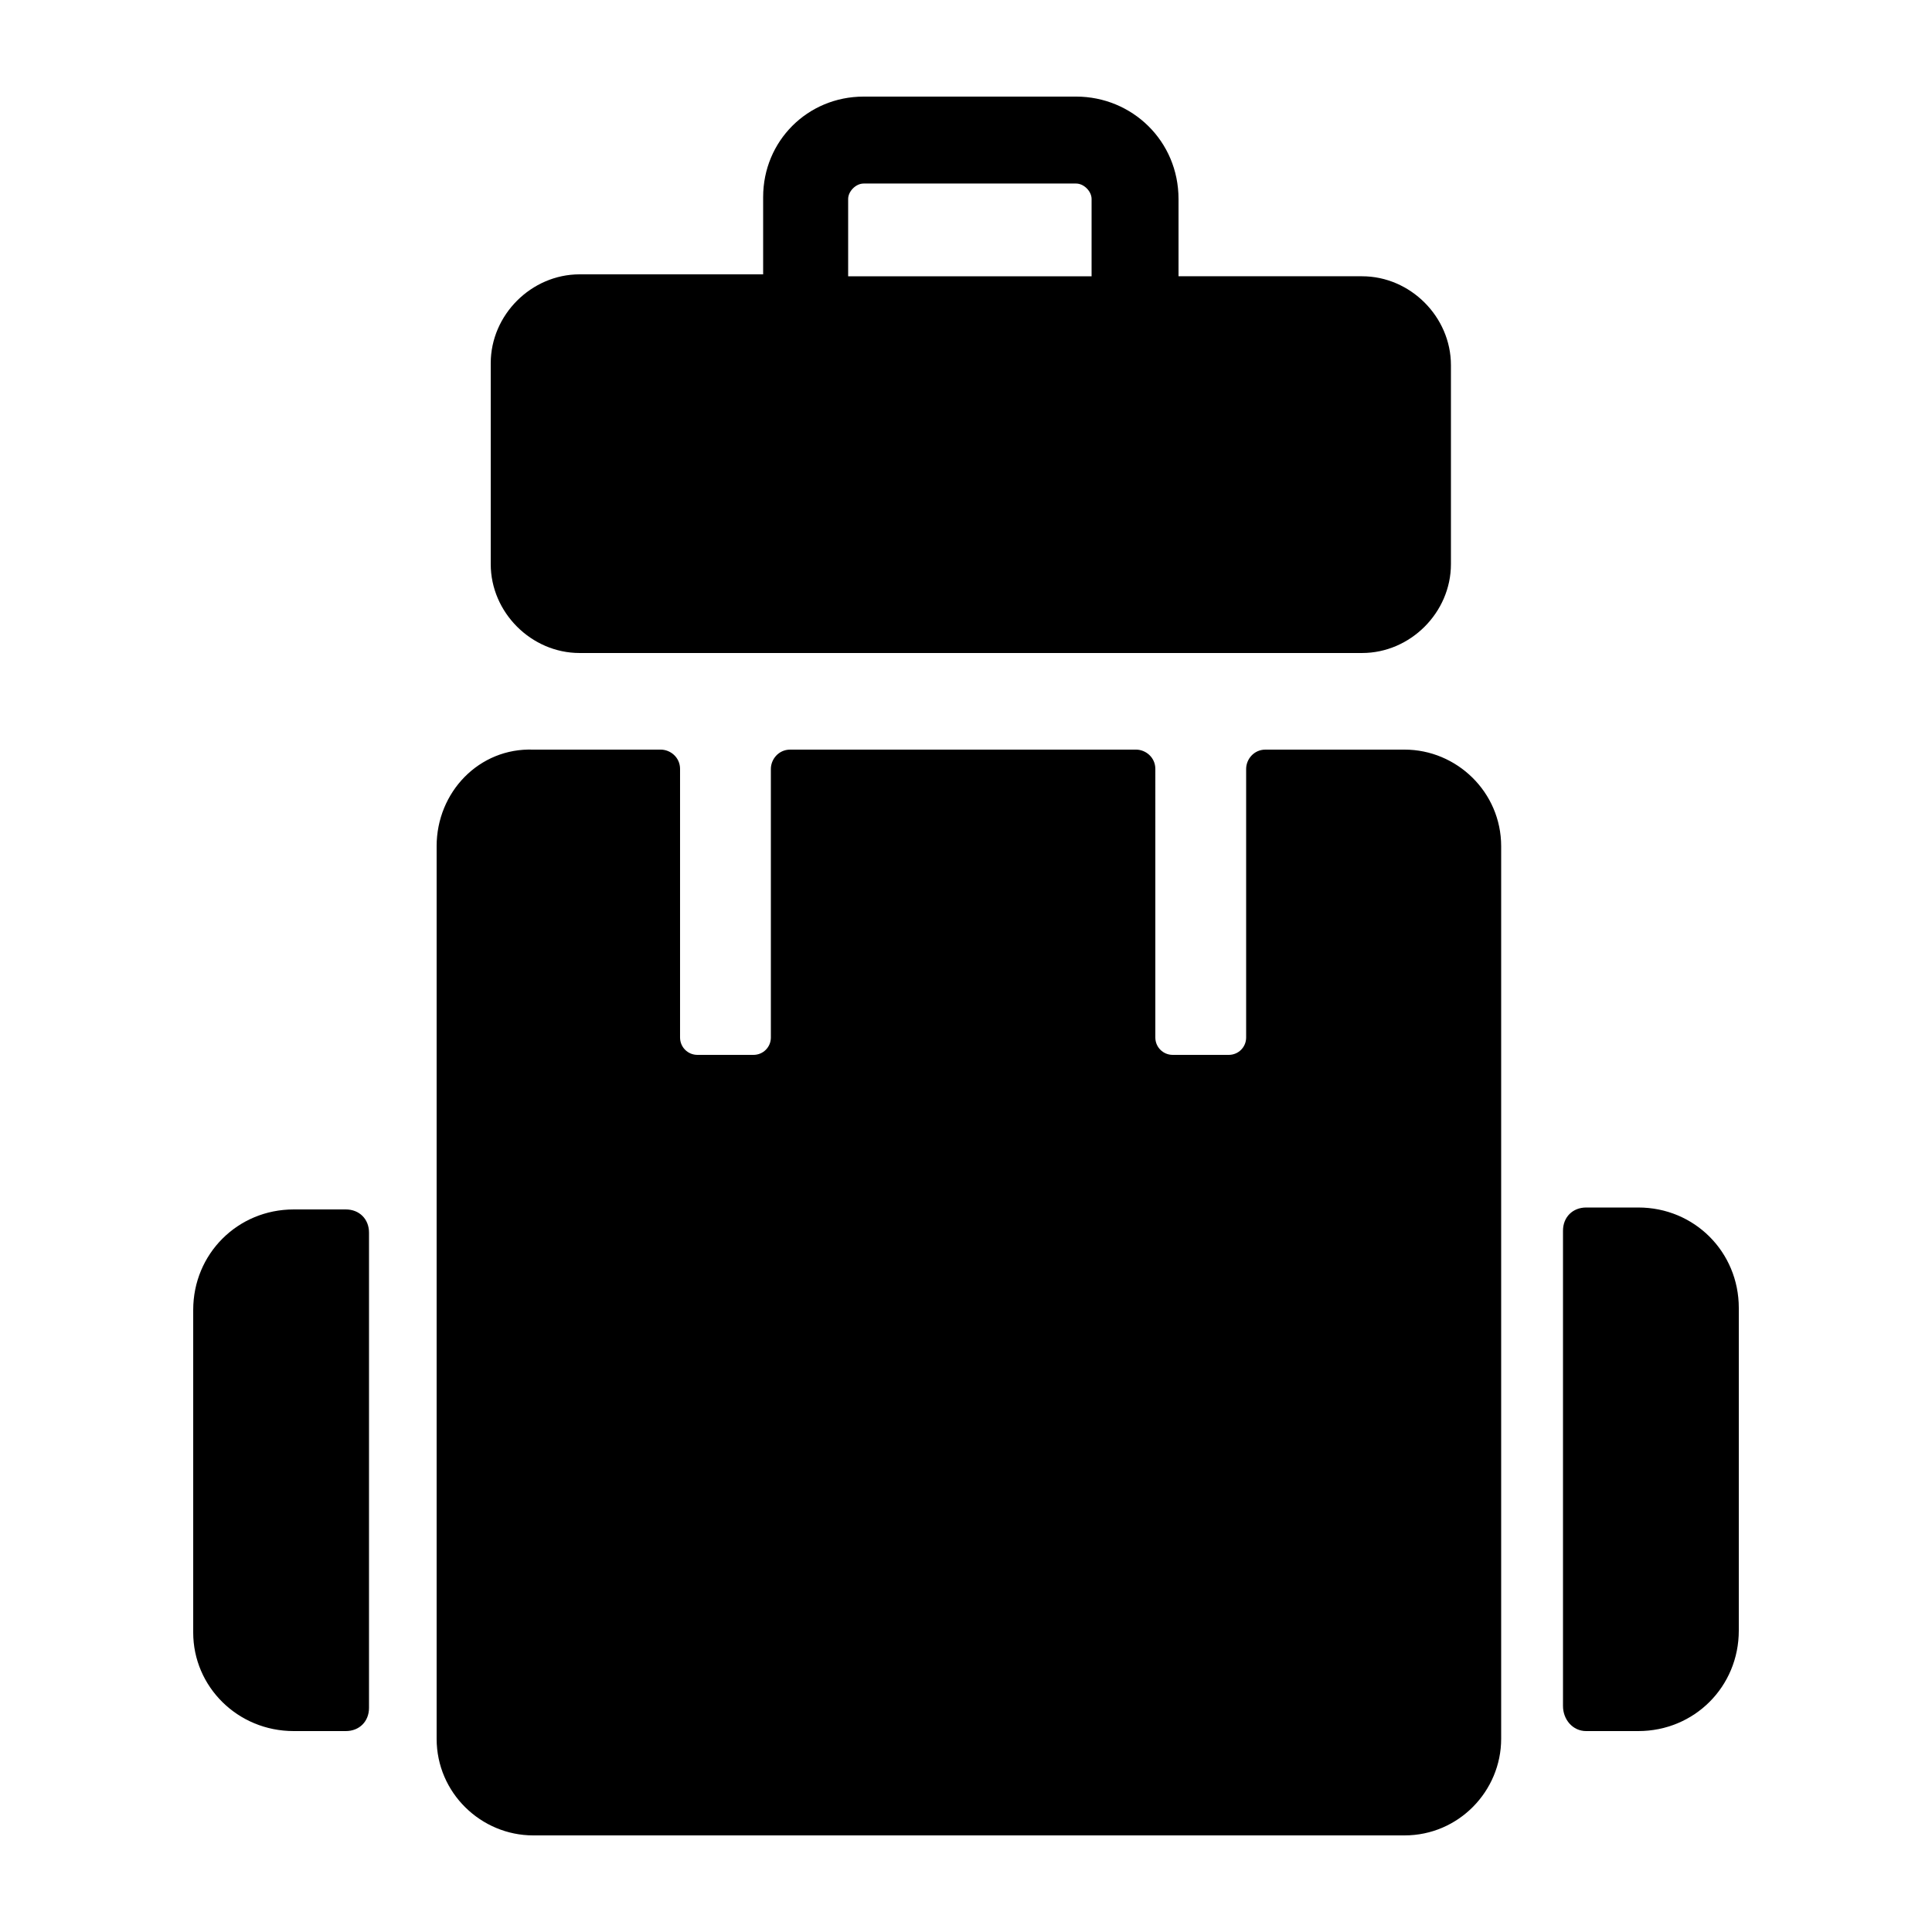 <?xml version="1.0" encoding="UTF-8"?>
<svg width="1200pt" height="1200pt" version="1.1" viewBox="0 0 1200 1200" xmlns="http://www.w3.org/2000/svg">
 <g>
  <path d="m668.4 60h-132c-34.801 0-62.398 27.602-62.398 62.398v48h-114c-30 0-55.199 25.199-55.199 55.199v124.8c0 30 25.199 55.199 55.199 55.199h486c30 0 55.199-25.199 55.199-55.199v-123.6c0-30-25.199-55.199-55.199-55.199h-114v-48c0-36-28.801-63.602-63.602-63.602zm9.602 111.6h-151.2v-48c0-4.801 4.801-9.602 9.602-9.602h132c4.801 0 9.602 4.801 9.602 9.602z"/>
  <path d="m182.4 1075.2h32.398c8.398 0 14.398-6 14.398-14.398l0.004-295.2c0-8.398-6-14.398-14.398-14.398h-32.398c-34.801 0-62.398 27.602-62.398 62.398v200.4c-0.004 33.602 27.598 61.199 62.395 61.199z"/>
  <path d="m985.2 1075.2h32.398c34.801 0 62.398-27.602 62.398-62.398l0.004-200.4c0-34.801-27.602-62.398-62.398-62.398h-32.398c-8.398 0-14.398 6-14.398 14.398v295.2c-0.004 8.402 5.996 15.602 14.395 15.602z"/>
  <path d="m271.2 525.6v554.4c0 33.602 27.602 60 60 60h541.2c33.602 0 60-27.602 60-60v-554.4c0-33.602-27.602-60-60-60h-86.398c-7.199 0-12 6-12 12v166.8c0 6-4.801 10.801-10.801 10.801h-34.801c-6 0-10.801-4.801-10.801-10.801l0.004-166.8c0-7.199-6-12-12-12h-214.8c-7.199 0-12 6-12 12v166.8c0 6-4.801 10.801-10.801 10.801h-34.801c-6 0-10.801-4.801-10.801-10.801v-166.8c0-7.199-6-12-12-12h-79.199c-33.598-1.203-60 26.398-60 60z"/>
 </g>
</svg>
